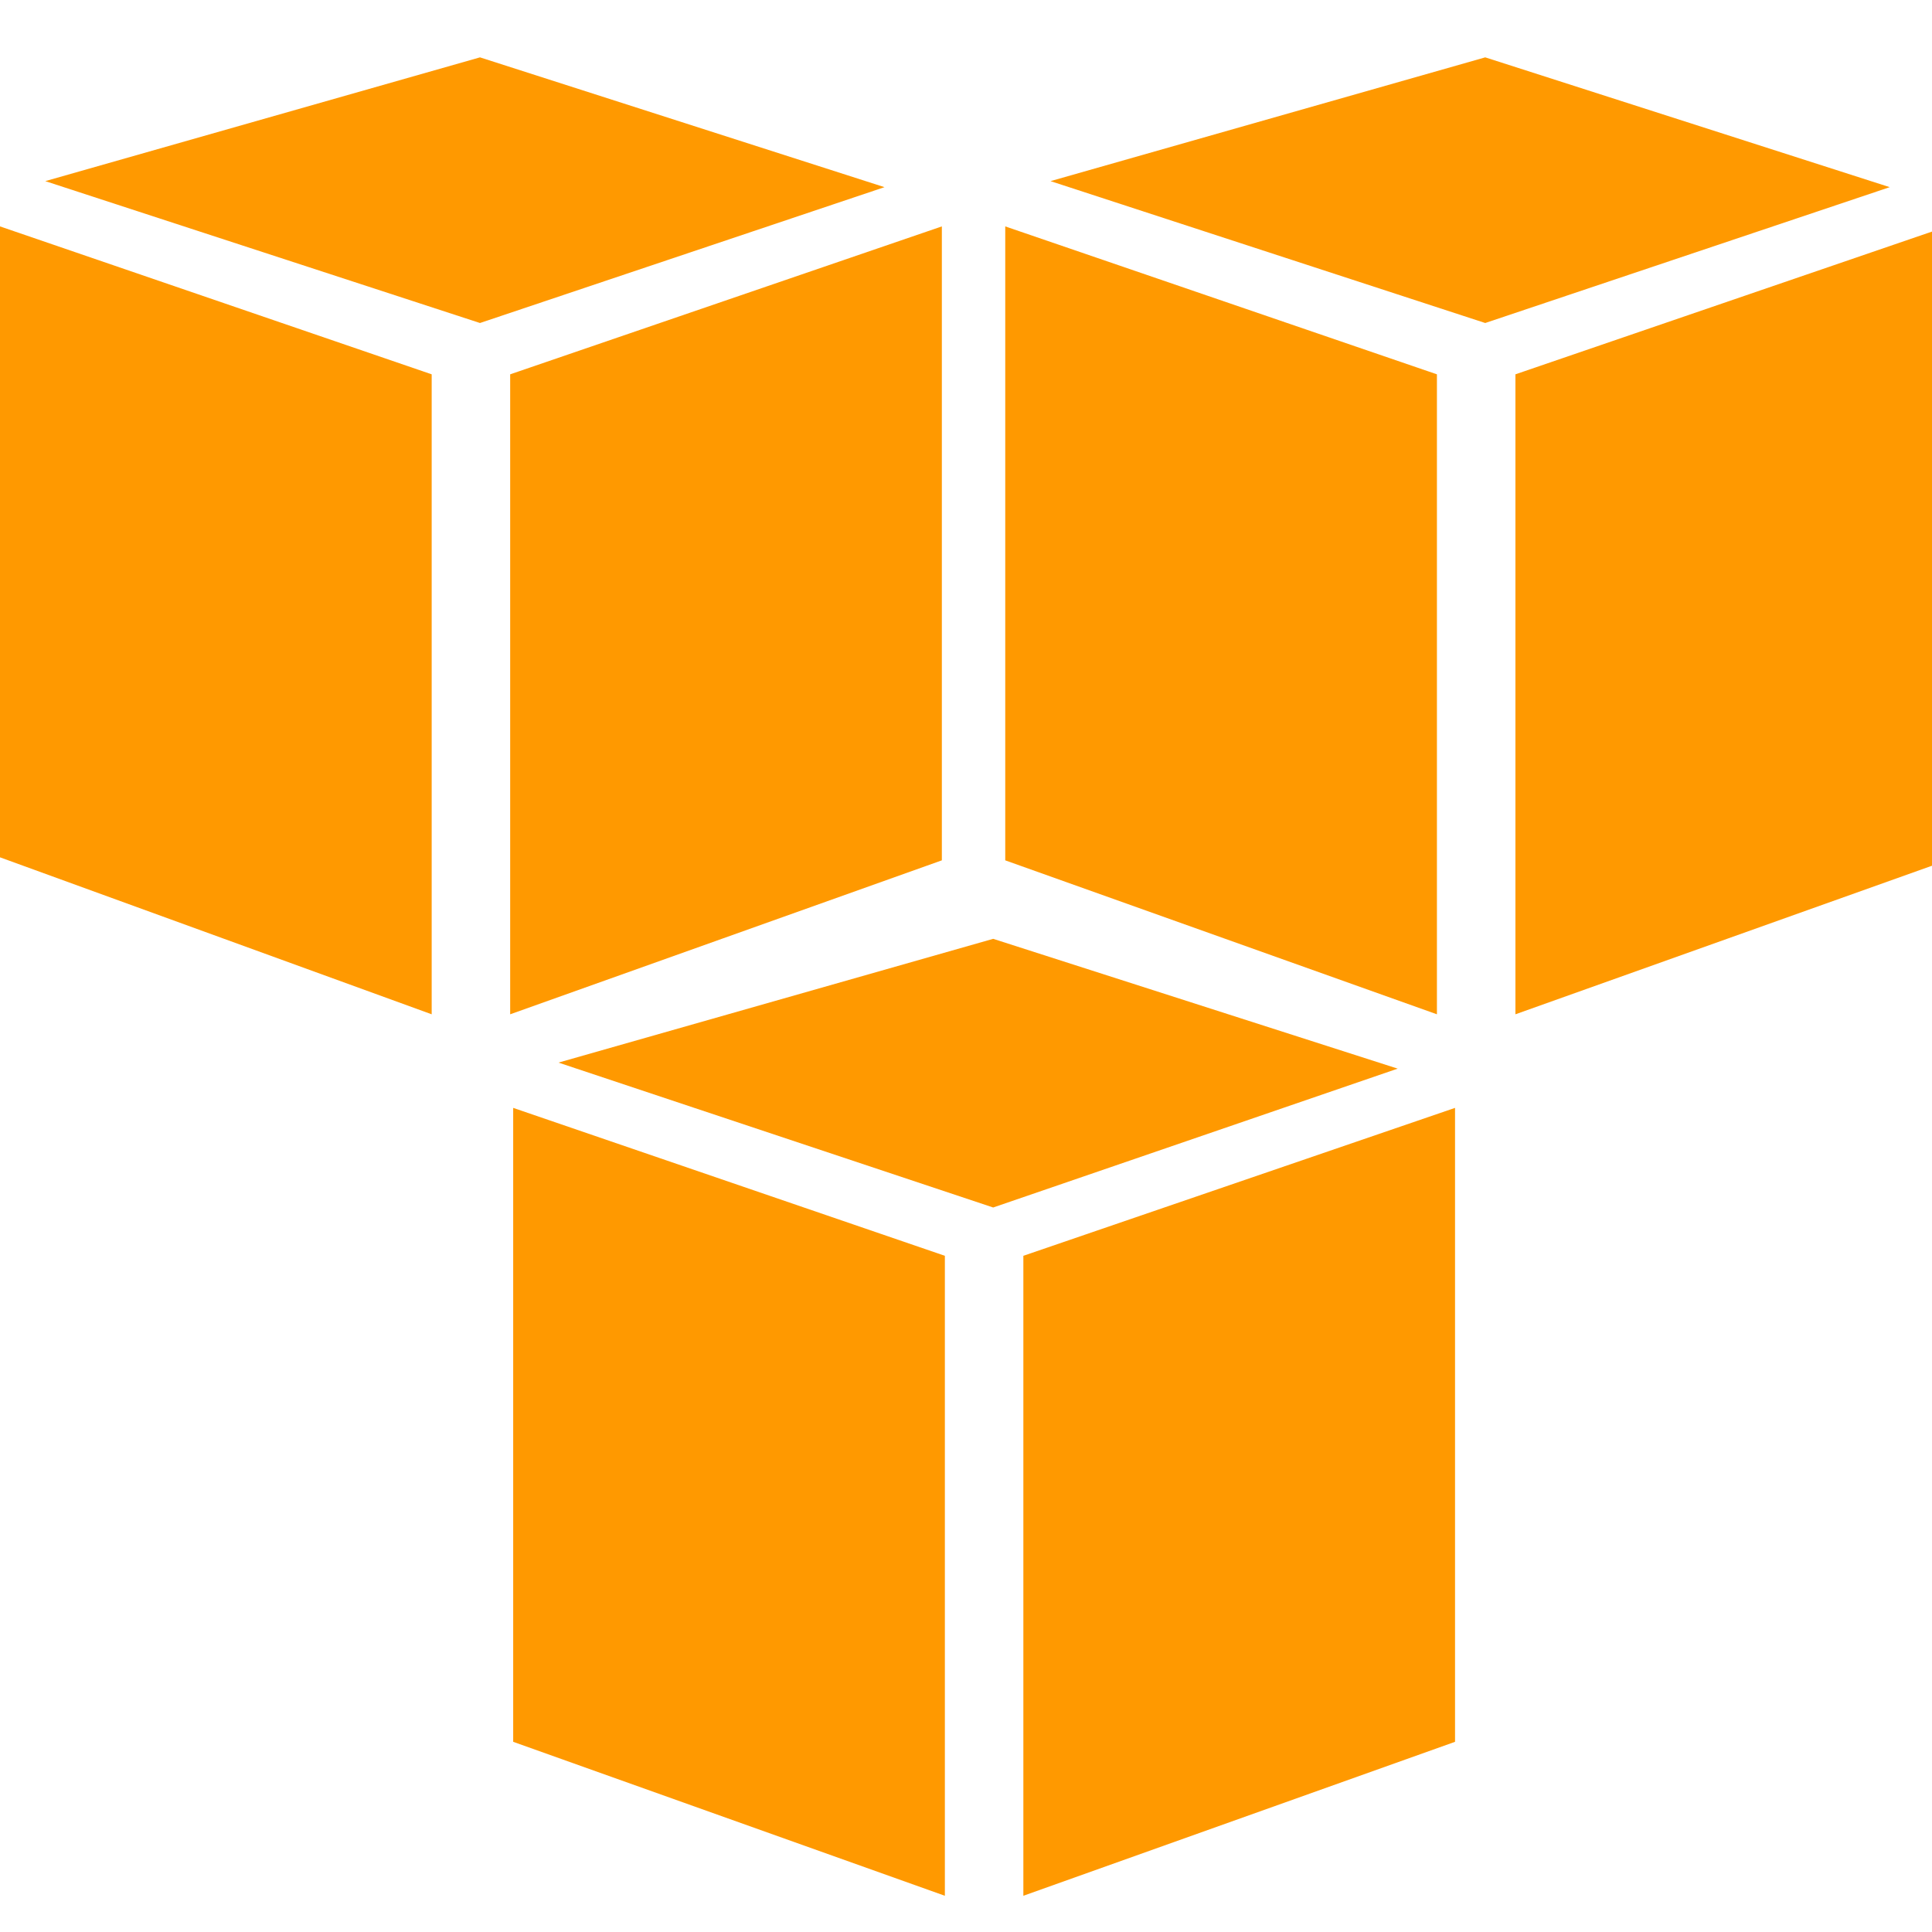 <svg enable-background="new 0 0 64 64" viewBox="0 0 64 64" xmlns="http://www.w3.org/2000/svg"><path clip-rule="evenodd" d="m31.3 62.8-14.3-5.1v-21l14.3 4.9zm2.6 0 14.3-5.1v-21l-14.3 4.9zm-15.4-27.6 14.4-4.1 13.4 4.3-13.4 4.6zm-4.2-1.6-14.3-5.2v-20.9l14.3 4.9zm2.6 0 14.3-5.1v-21l-14.3 4.9zm-15.4-27.6 14.4-4.1 13.4 4.3-13.4 4.5zm46.1 27.6-14.3-5.1v-21l14.3 4.9zm2.6 0 14.3-5.1v-21l-14.3 4.9zm-15.4-27.6 14.4-4.1 13.4 4.3-13.4 4.5z" fill="#f90" fill-rule="evenodd"/></svg>